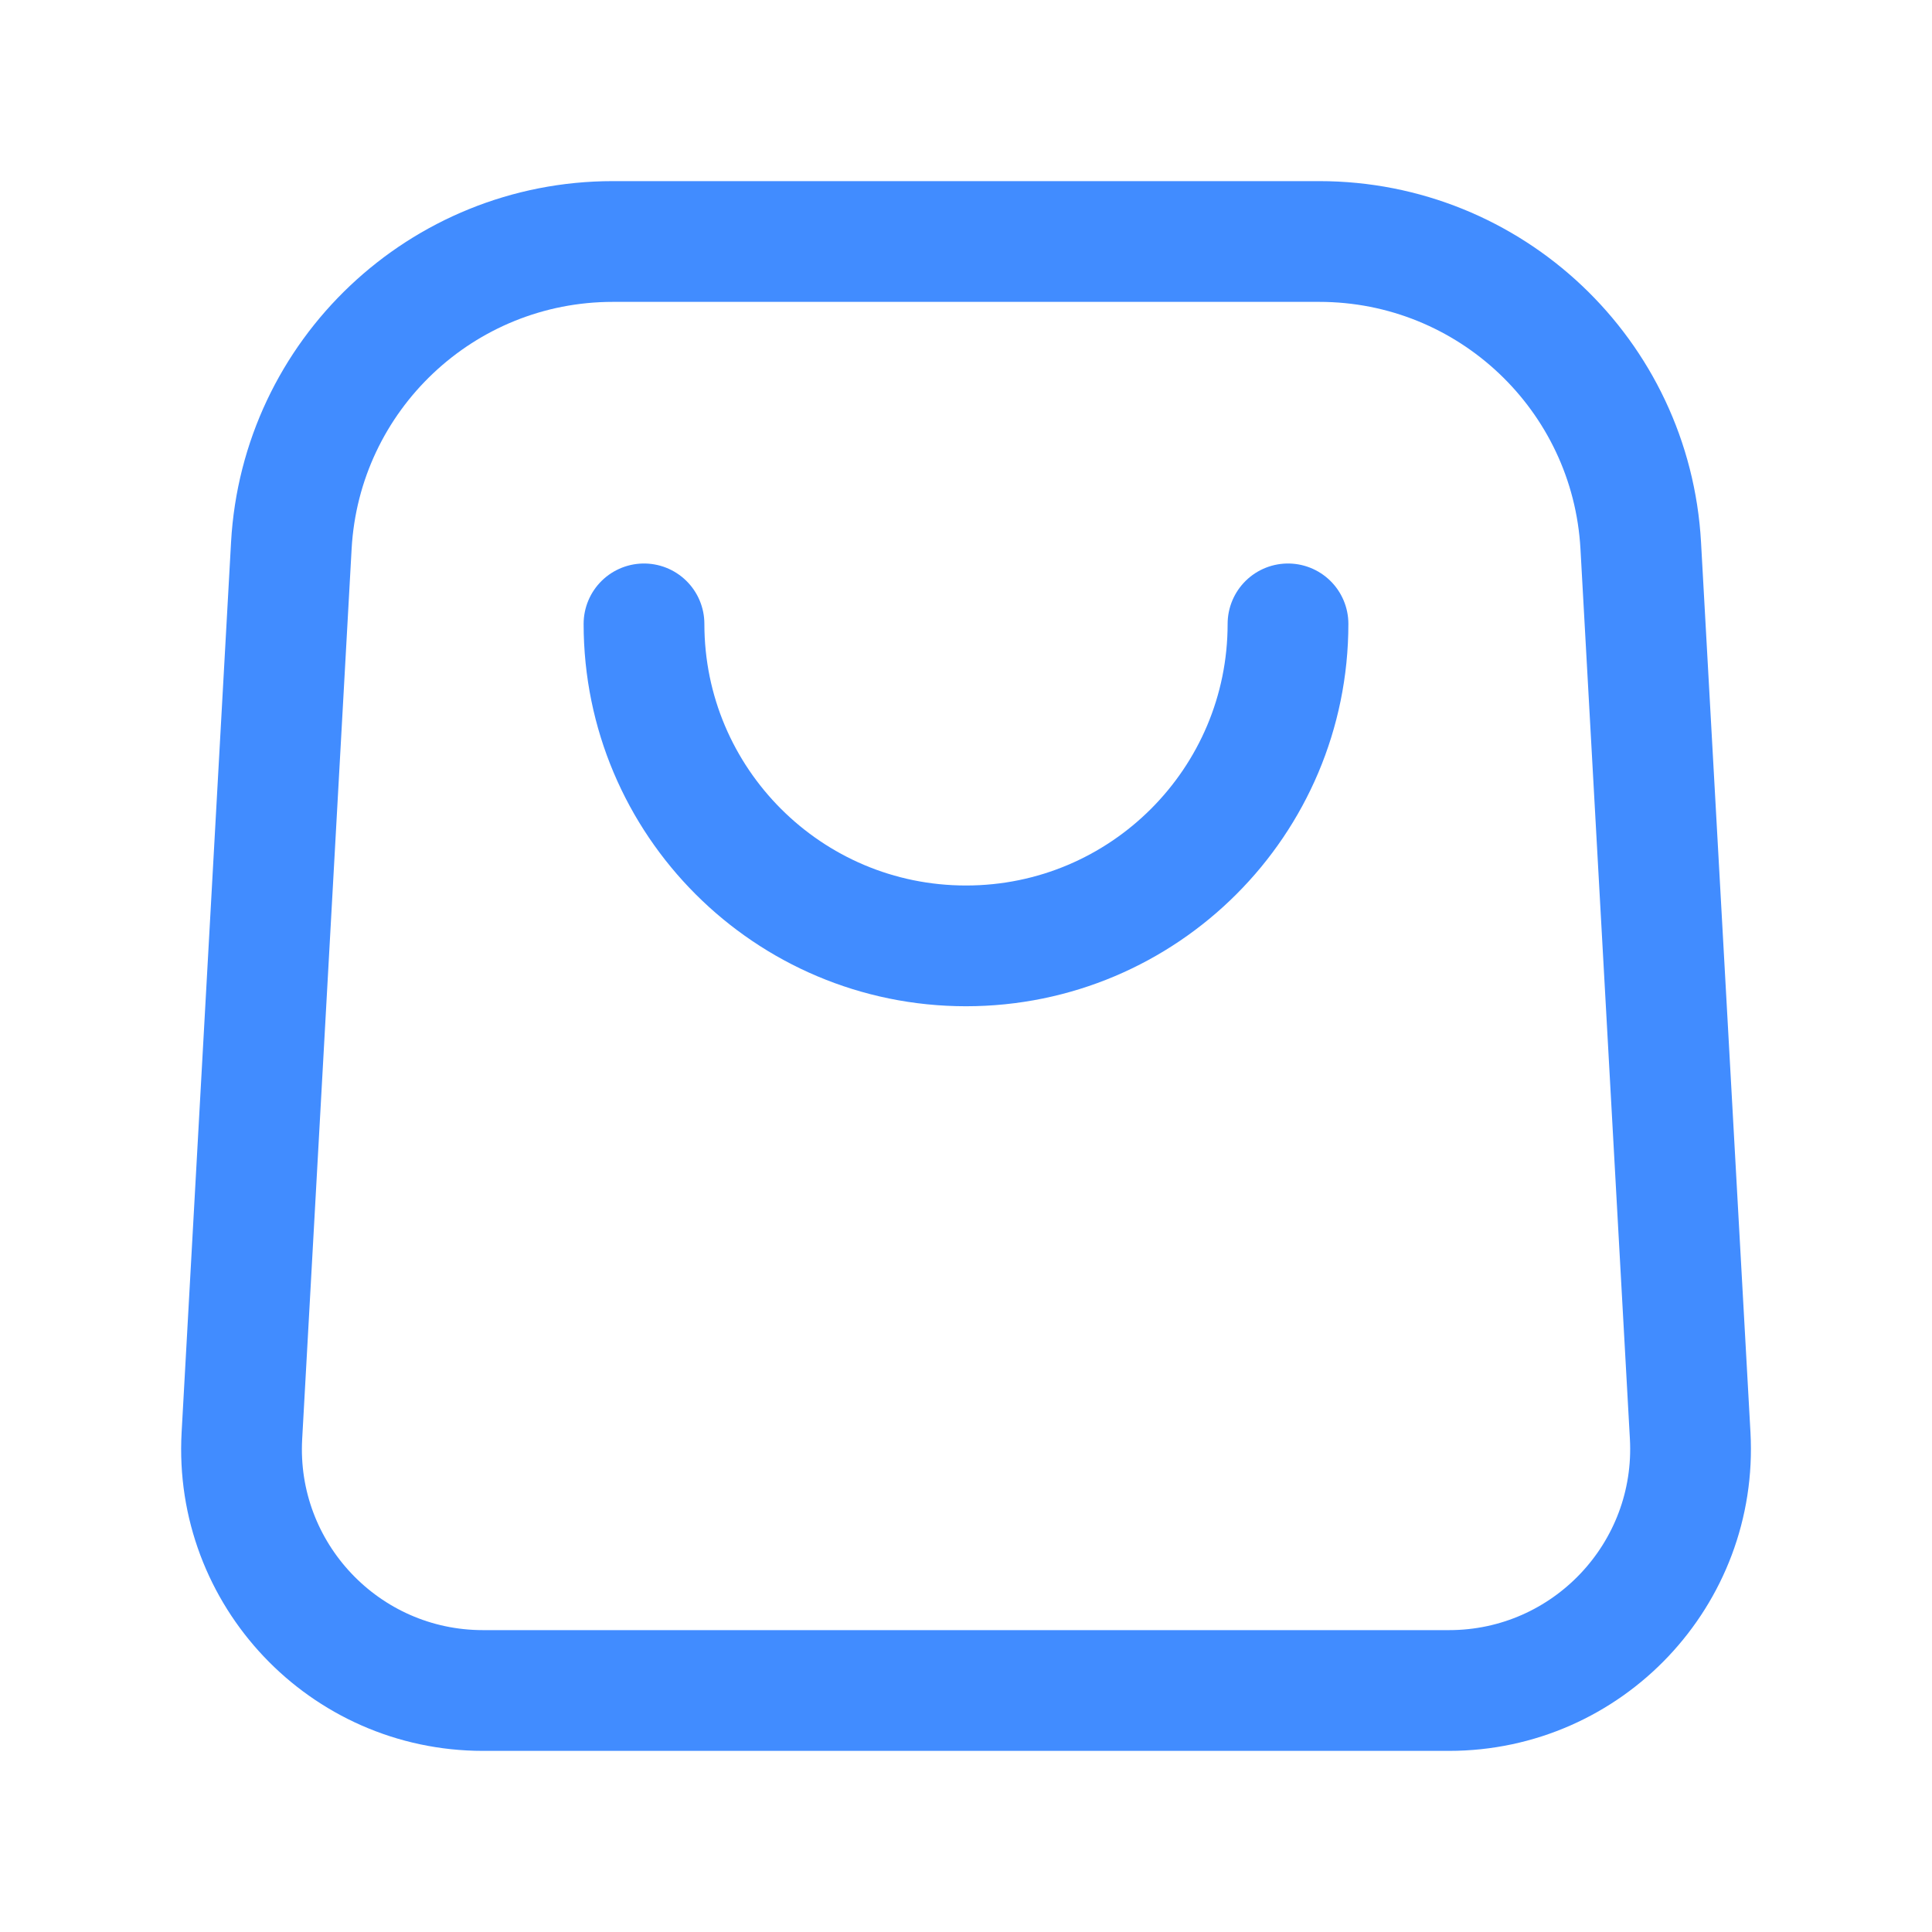 <svg width="24" height="24" viewBox="0 0 24 24" fill="none" xmlns="http://www.w3.org/2000/svg">
<path fill-rule="evenodd" clip-rule="evenodd" d="M18 21H6C4.278 21 2.909 19.553 3.005 17.834L3.619 6.778C3.737 4.658 5.49 3 7.613 3H16.388C18.511 3 20.264 4.658 20.382 6.778L20.996 17.833C21.091 19.553 19.722 21 18 21Z" stroke="#418CFF" stroke-width="1.5" stroke-linecap="round" stroke-linejoin="round"/>
<path d="M16 7.75C16 9.959 14.209 11.75 12 11.75C9.791 11.75 8 9.959 8 7.75" stroke="#418CFF" stroke-width="1.5" stroke-linecap="round" stroke-linejoin="round"/>
</svg>
